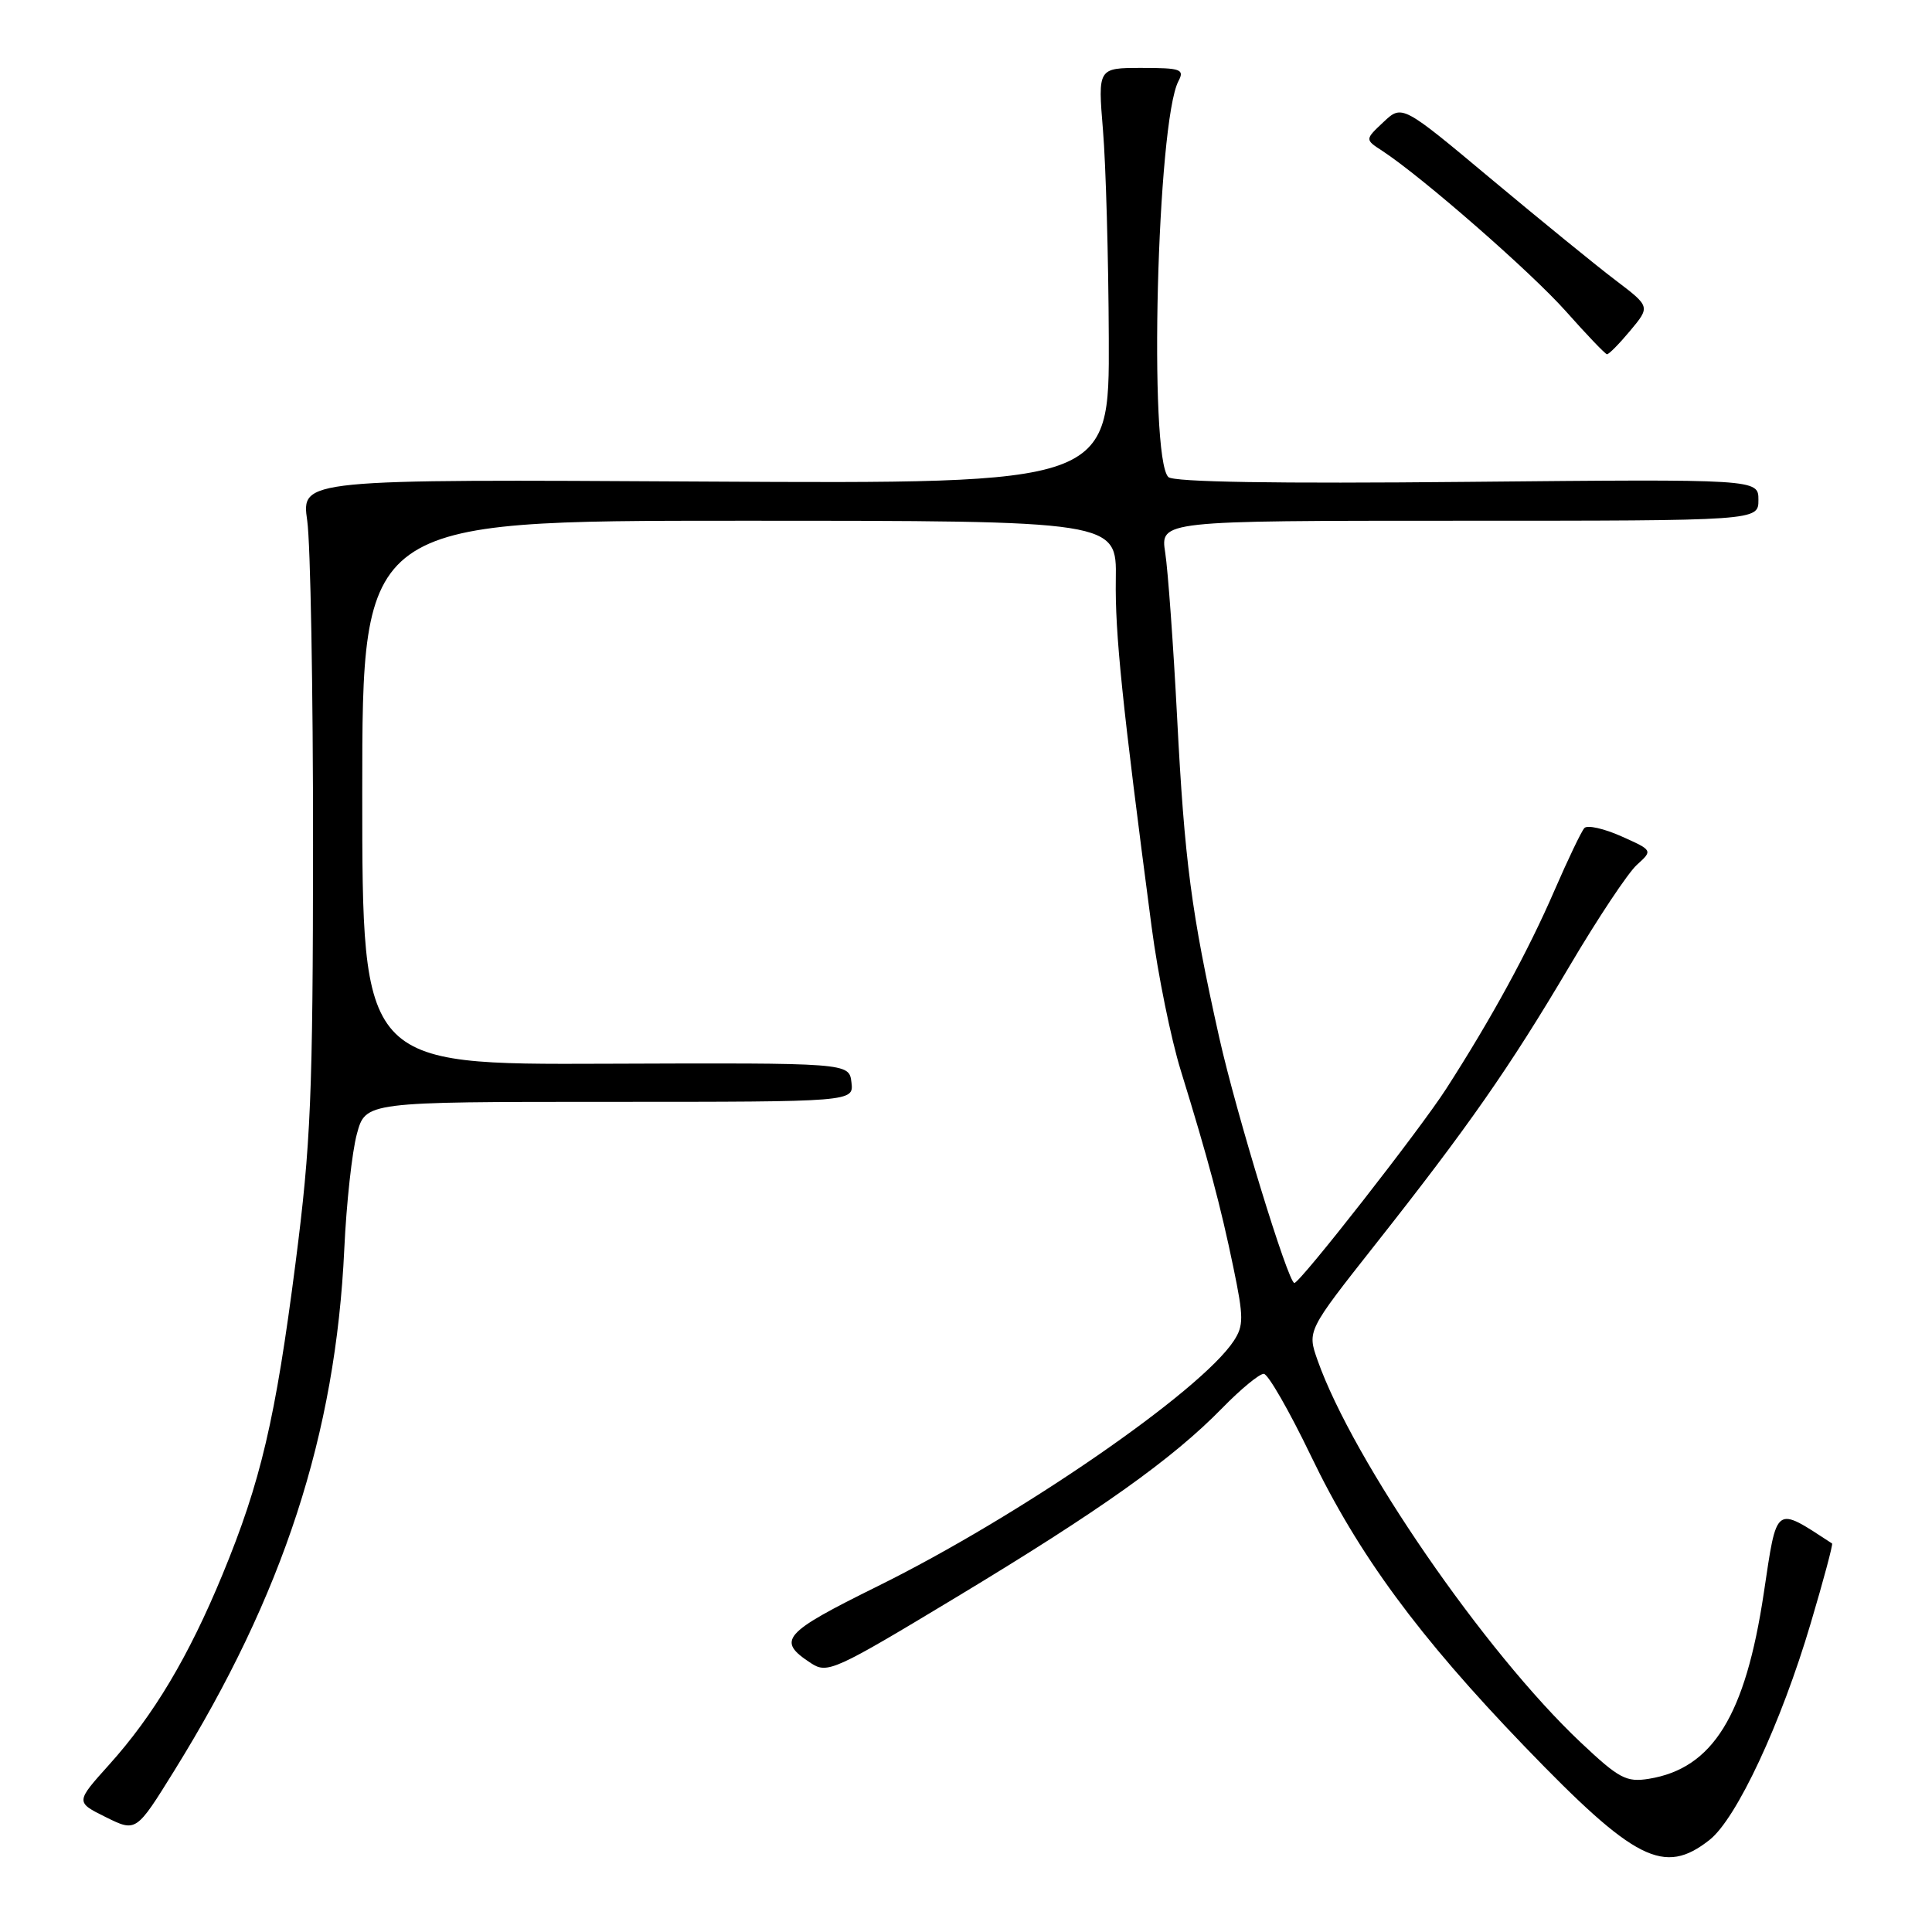 <?xml version="1.0" encoding="UTF-8" standalone="no"?>
<!DOCTYPE svg PUBLIC "-//W3C//DTD SVG 1.1//EN" "http://www.w3.org/Graphics/SVG/1.1/DTD/svg11.dtd" >
<svg xmlns="http://www.w3.org/2000/svg" xmlns:xlink="http://www.w3.org/1999/xlink" version="1.1" viewBox="0 0 256 256">
 <g >
 <path fill="currentColor"
d=" M 226.52 243.80 C 230.10 240.99 236.00 228.37 239.93 215.09 C 241.63 209.37 242.90 204.61 242.76 204.52 C 235.10 199.53 235.49 199.25 233.71 211.10 C 231.27 227.35 226.95 234.32 218.49 235.70 C 215.49 236.18 214.54 235.68 209.44 230.87 C 196.72 218.87 179.28 193.54 174.58 180.23 C 173.21 176.34 173.21 176.34 182.22 164.92 C 194.52 149.34 200.00 141.50 207.98 128.00 C 211.72 121.67 215.73 115.64 216.90 114.59 C 219.01 112.68 219.01 112.68 214.83 110.81 C 212.54 109.79 210.33 109.29 209.94 109.72 C 209.54 110.15 207.76 113.88 205.97 118.00 C 202.50 126.02 197.63 134.95 191.63 144.27 C 188.13 149.71 172.26 170.00 171.51 170.00 C 170.69 170.00 163.81 147.55 161.56 137.50 C 157.85 120.91 156.96 114.13 155.97 95.00 C 155.47 85.38 154.76 75.59 154.40 73.25 C 153.74 69.00 153.74 69.00 193.37 69.00 C 233.00 69.00 233.00 69.00 233.00 66.24 C 233.00 63.48 233.00 63.48 194.41 63.85 C 169.10 64.10 155.48 63.88 154.81 63.21 C 152.18 60.58 153.31 16.14 156.15 10.75 C 156.98 9.18 156.48 9.00 151.27 9.00 C 145.47 9.00 145.47 9.00 146.15 17.25 C 146.53 21.79 146.88 34.19 146.92 44.81 C 147.00 64.11 147.00 64.11 93.46 63.81 C 39.92 63.50 39.92 63.50 40.71 69.00 C 41.14 72.03 41.49 91.38 41.48 112.00 C 41.46 145.19 41.19 151.55 39.16 167.36 C 36.50 188.05 34.55 196.37 29.48 208.64 C 25.00 219.50 20.37 227.26 14.48 233.81 C 10.00 238.79 10.00 238.79 14.02 240.78 C 18.04 242.77 18.04 242.77 23.09 234.63 C 37.53 211.35 44.48 190.04 45.62 165.50 C 45.90 159.45 46.65 152.59 47.29 150.25 C 48.44 146.00 48.44 146.00 80.78 146.00 C 113.13 146.00 113.13 146.00 112.82 143.41 C 112.50 140.83 112.50 140.83 80.25 140.95 C 48.00 141.08 48.00 141.08 48.00 105.04 C 48.00 69.00 48.00 69.00 97.98 69.00 C 147.97 69.00 147.97 69.00 147.85 76.75 C 147.74 83.92 148.68 93.09 152.60 122.85 C 153.42 129.10 155.16 137.65 156.46 141.85 C 160.09 153.60 161.75 159.83 163.43 167.95 C 164.80 174.54 164.80 175.65 163.49 177.66 C 159.10 184.35 135.14 200.87 116.32 210.17 C 103.68 216.42 102.86 217.37 107.46 220.38 C 109.64 221.81 110.57 221.38 126.78 211.60 C 145.84 200.10 155.37 193.32 161.96 186.57 C 164.41 184.06 166.89 182.02 167.46 182.04 C 168.03 182.06 170.84 186.96 173.71 192.92 C 179.97 205.95 187.93 216.79 202.00 231.40 C 216.64 246.60 220.49 248.55 226.52 243.80 Z  M 216.01 43.82 C 218.67 40.63 218.67 40.63 214.09 37.15 C 211.56 35.24 204.17 29.21 197.64 23.76 C 185.79 13.85 185.79 13.85 183.32 16.17 C 180.85 18.49 180.85 18.49 183.16 19.99 C 188.43 23.44 202.85 36.03 207.50 41.26 C 210.25 44.36 212.69 46.91 212.93 46.94 C 213.16 46.98 214.55 45.57 216.01 43.82 Z "/>
</g>
</svg>